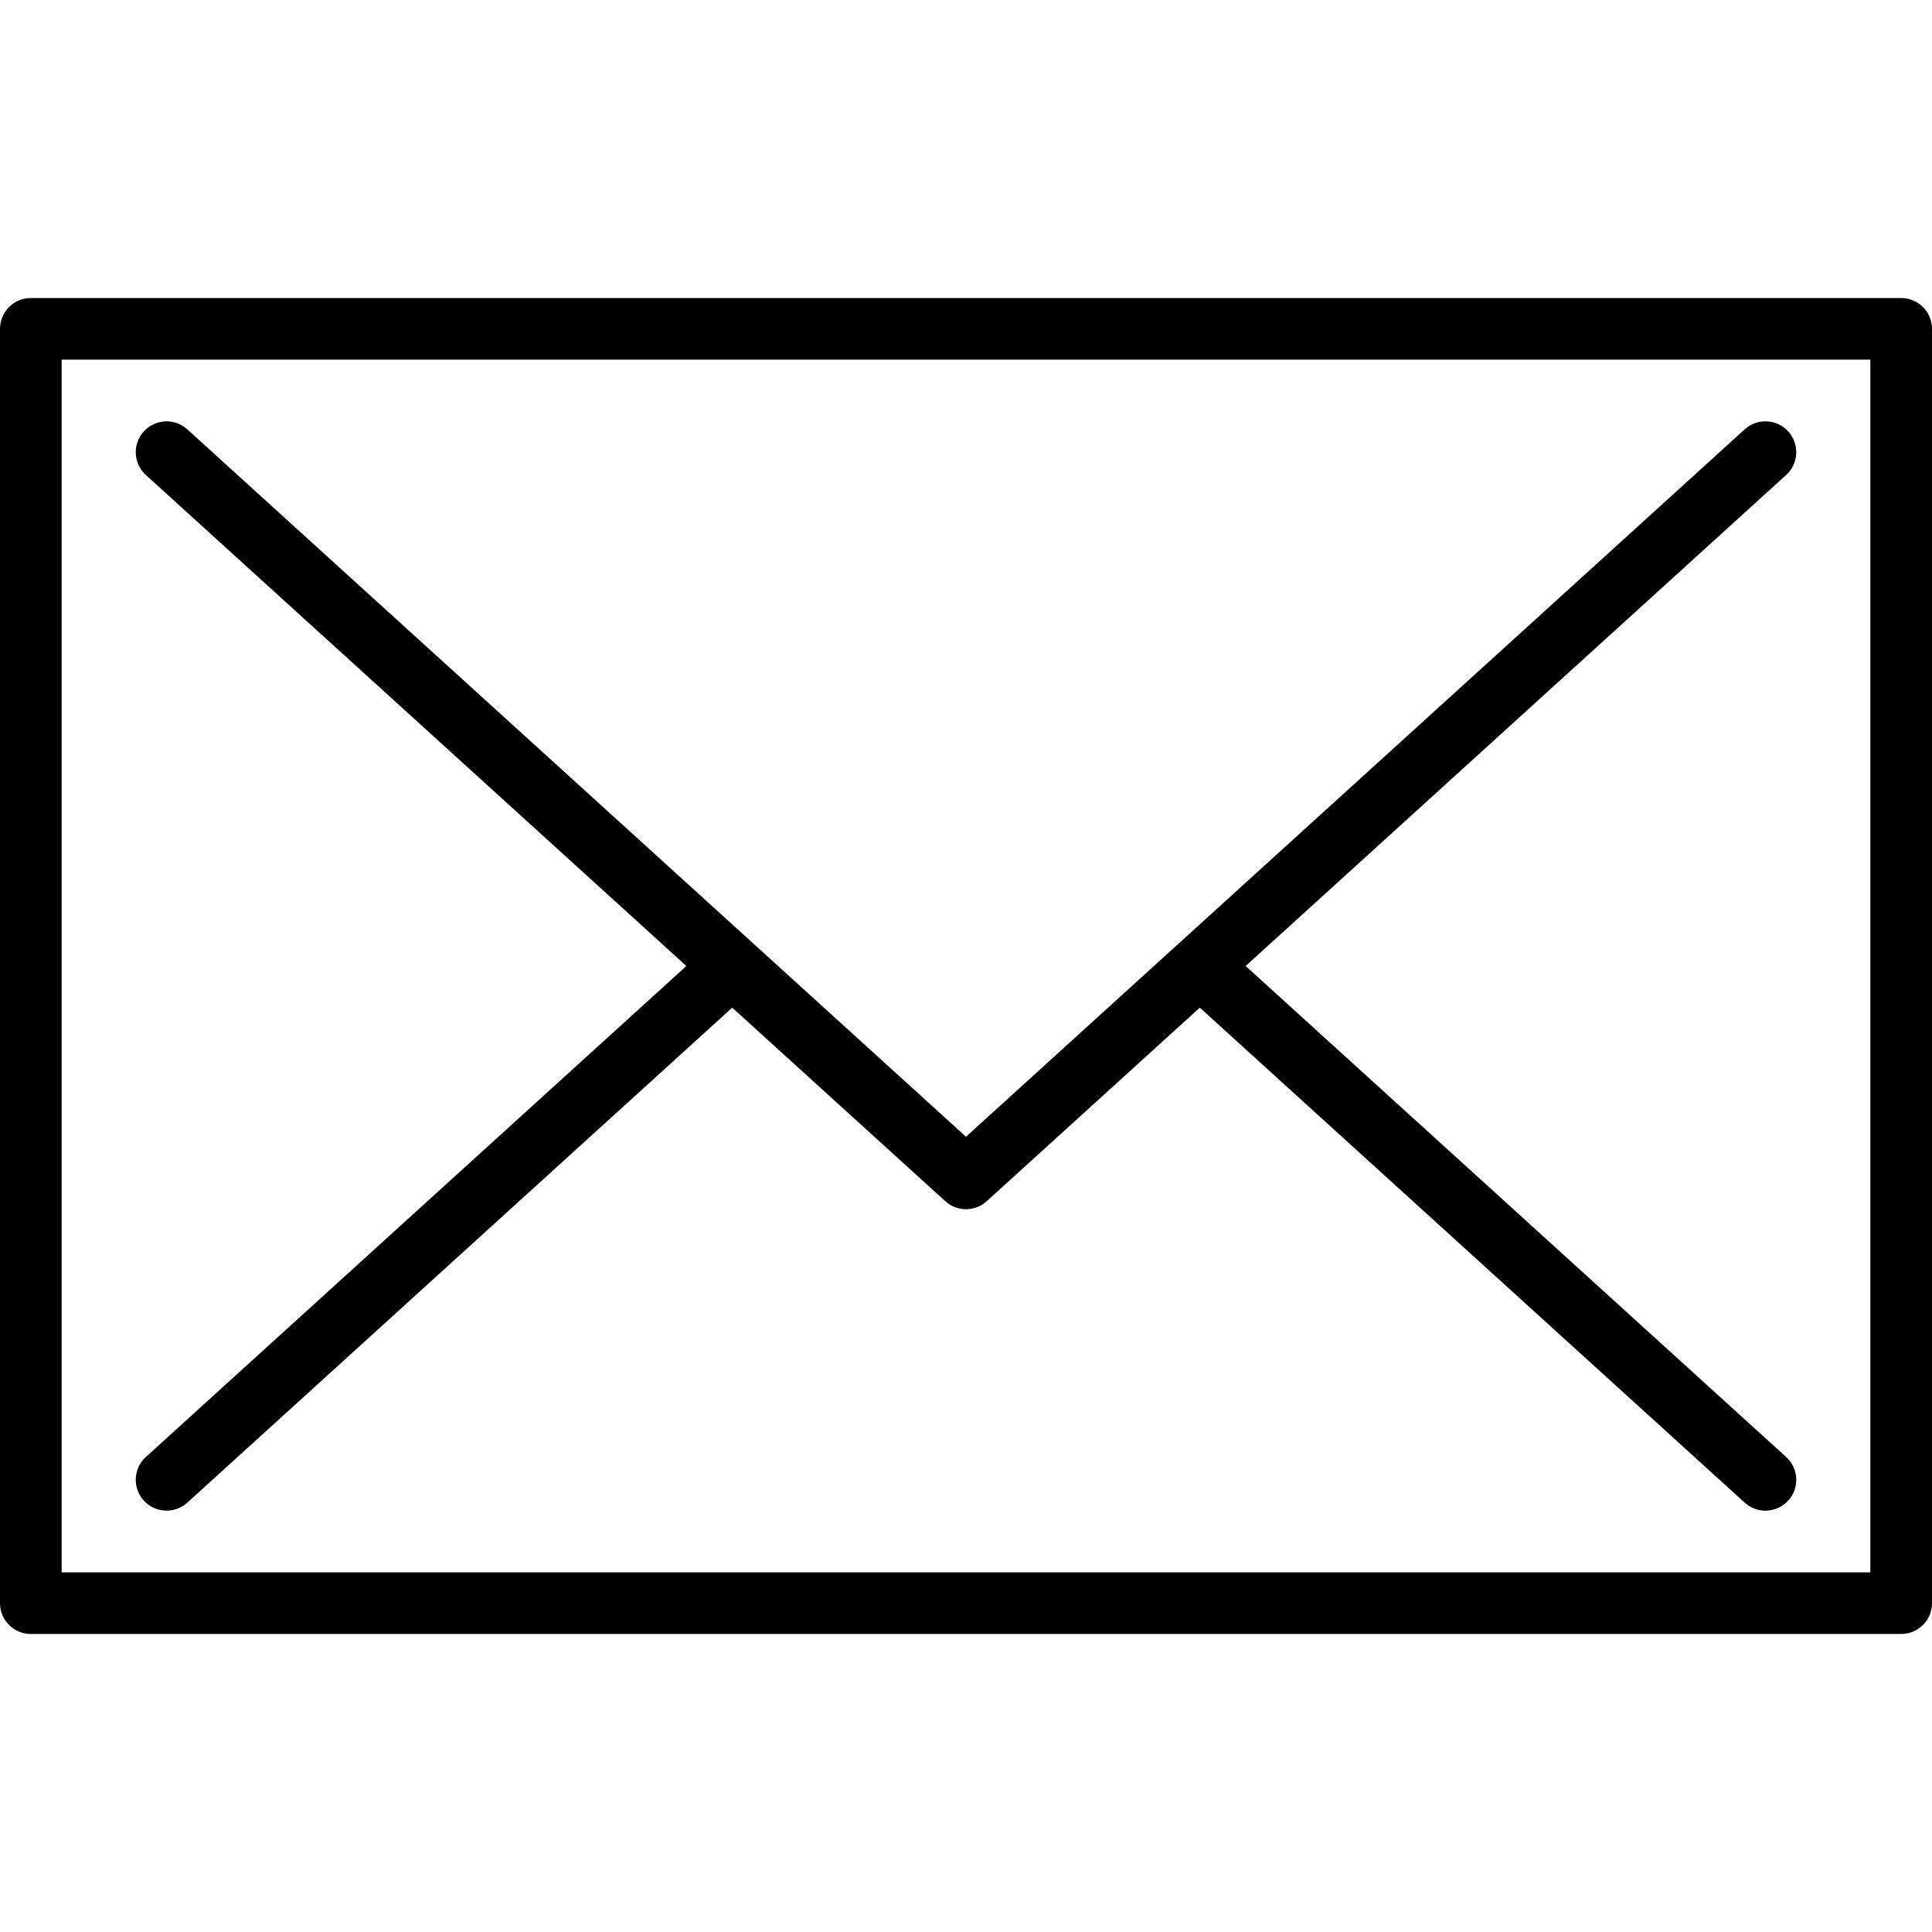 <!DOCTYPE svg PUBLIC "-//W3C//DTD SVG 1.1//EN" "http://www.w3.org/Graphics/SVG/1.1/DTD/svg11.dtd">
<!-- Uploaded to: SVG Repo, www.svgrepo.com, Transformed by: SVG Repo Mixer Tools -->
<svg fill="#000000" height="64px" width="64px" version="1.1" id="Layer_1" xmlns="http://www.w3.org/2000/svg" xmlns:xlink="http://www.w3.org/1999/xlink" viewBox="0 0 512 512" xml:space="preserve">
<g id="SVGRepo_bgCarrier" stroke-width="0"/>
<g id="SVGRepo_tracerCarrier" stroke-linecap="round" stroke-linejoin="round"/>
<g id="SVGRepo_iconCarrier"> <g> <g> <path d="M503.83,78.979H8.17c-4.513,0-8.17,3.658-8.17,8.17v337.702c0,4.512,3.657,8.17,8.17,8.17h495.66 c4.513,0,8.17-3.658,8.17-8.17V87.149C512,82.637,508.343,78.979,503.83,78.979z M495.66,416.681H16.34V95.319H495.66V416.681z"/> </g> </g> <g> <g> <path d="M473.351,386.123L330.108,256l143.24-130.123c3.34-3.034,3.588-8.201,0.555-11.541c-3.035-3.34-8.202-3.586-11.542-0.553 L256,301.246L49.642,113.786c-3.338-3.033-8.506-2.788-11.542,0.553c-3.034,3.34-2.787,8.507,0.554,11.541L181.892,256 L38.655,386.12c-3.34,3.034-3.588,8.201-0.553,11.541c1.612,1.775,3.828,2.677,6.05,2.677c1.961,0,3.926-0.702,5.491-2.123 l144.4-131.177l56.464,51.293c1.558,1.415,3.525,2.123,5.494,2.123c1.968,0,3.936-0.707,5.494-2.123l56.465-51.294 l144.404,131.181c1.565,1.422,3.531,2.123,5.491,2.123c2.222,0,4.437-0.902,6.05-2.677 C476.939,394.324,476.692,389.157,473.351,386.123z"/> </g> </g> </g>
</svg>
